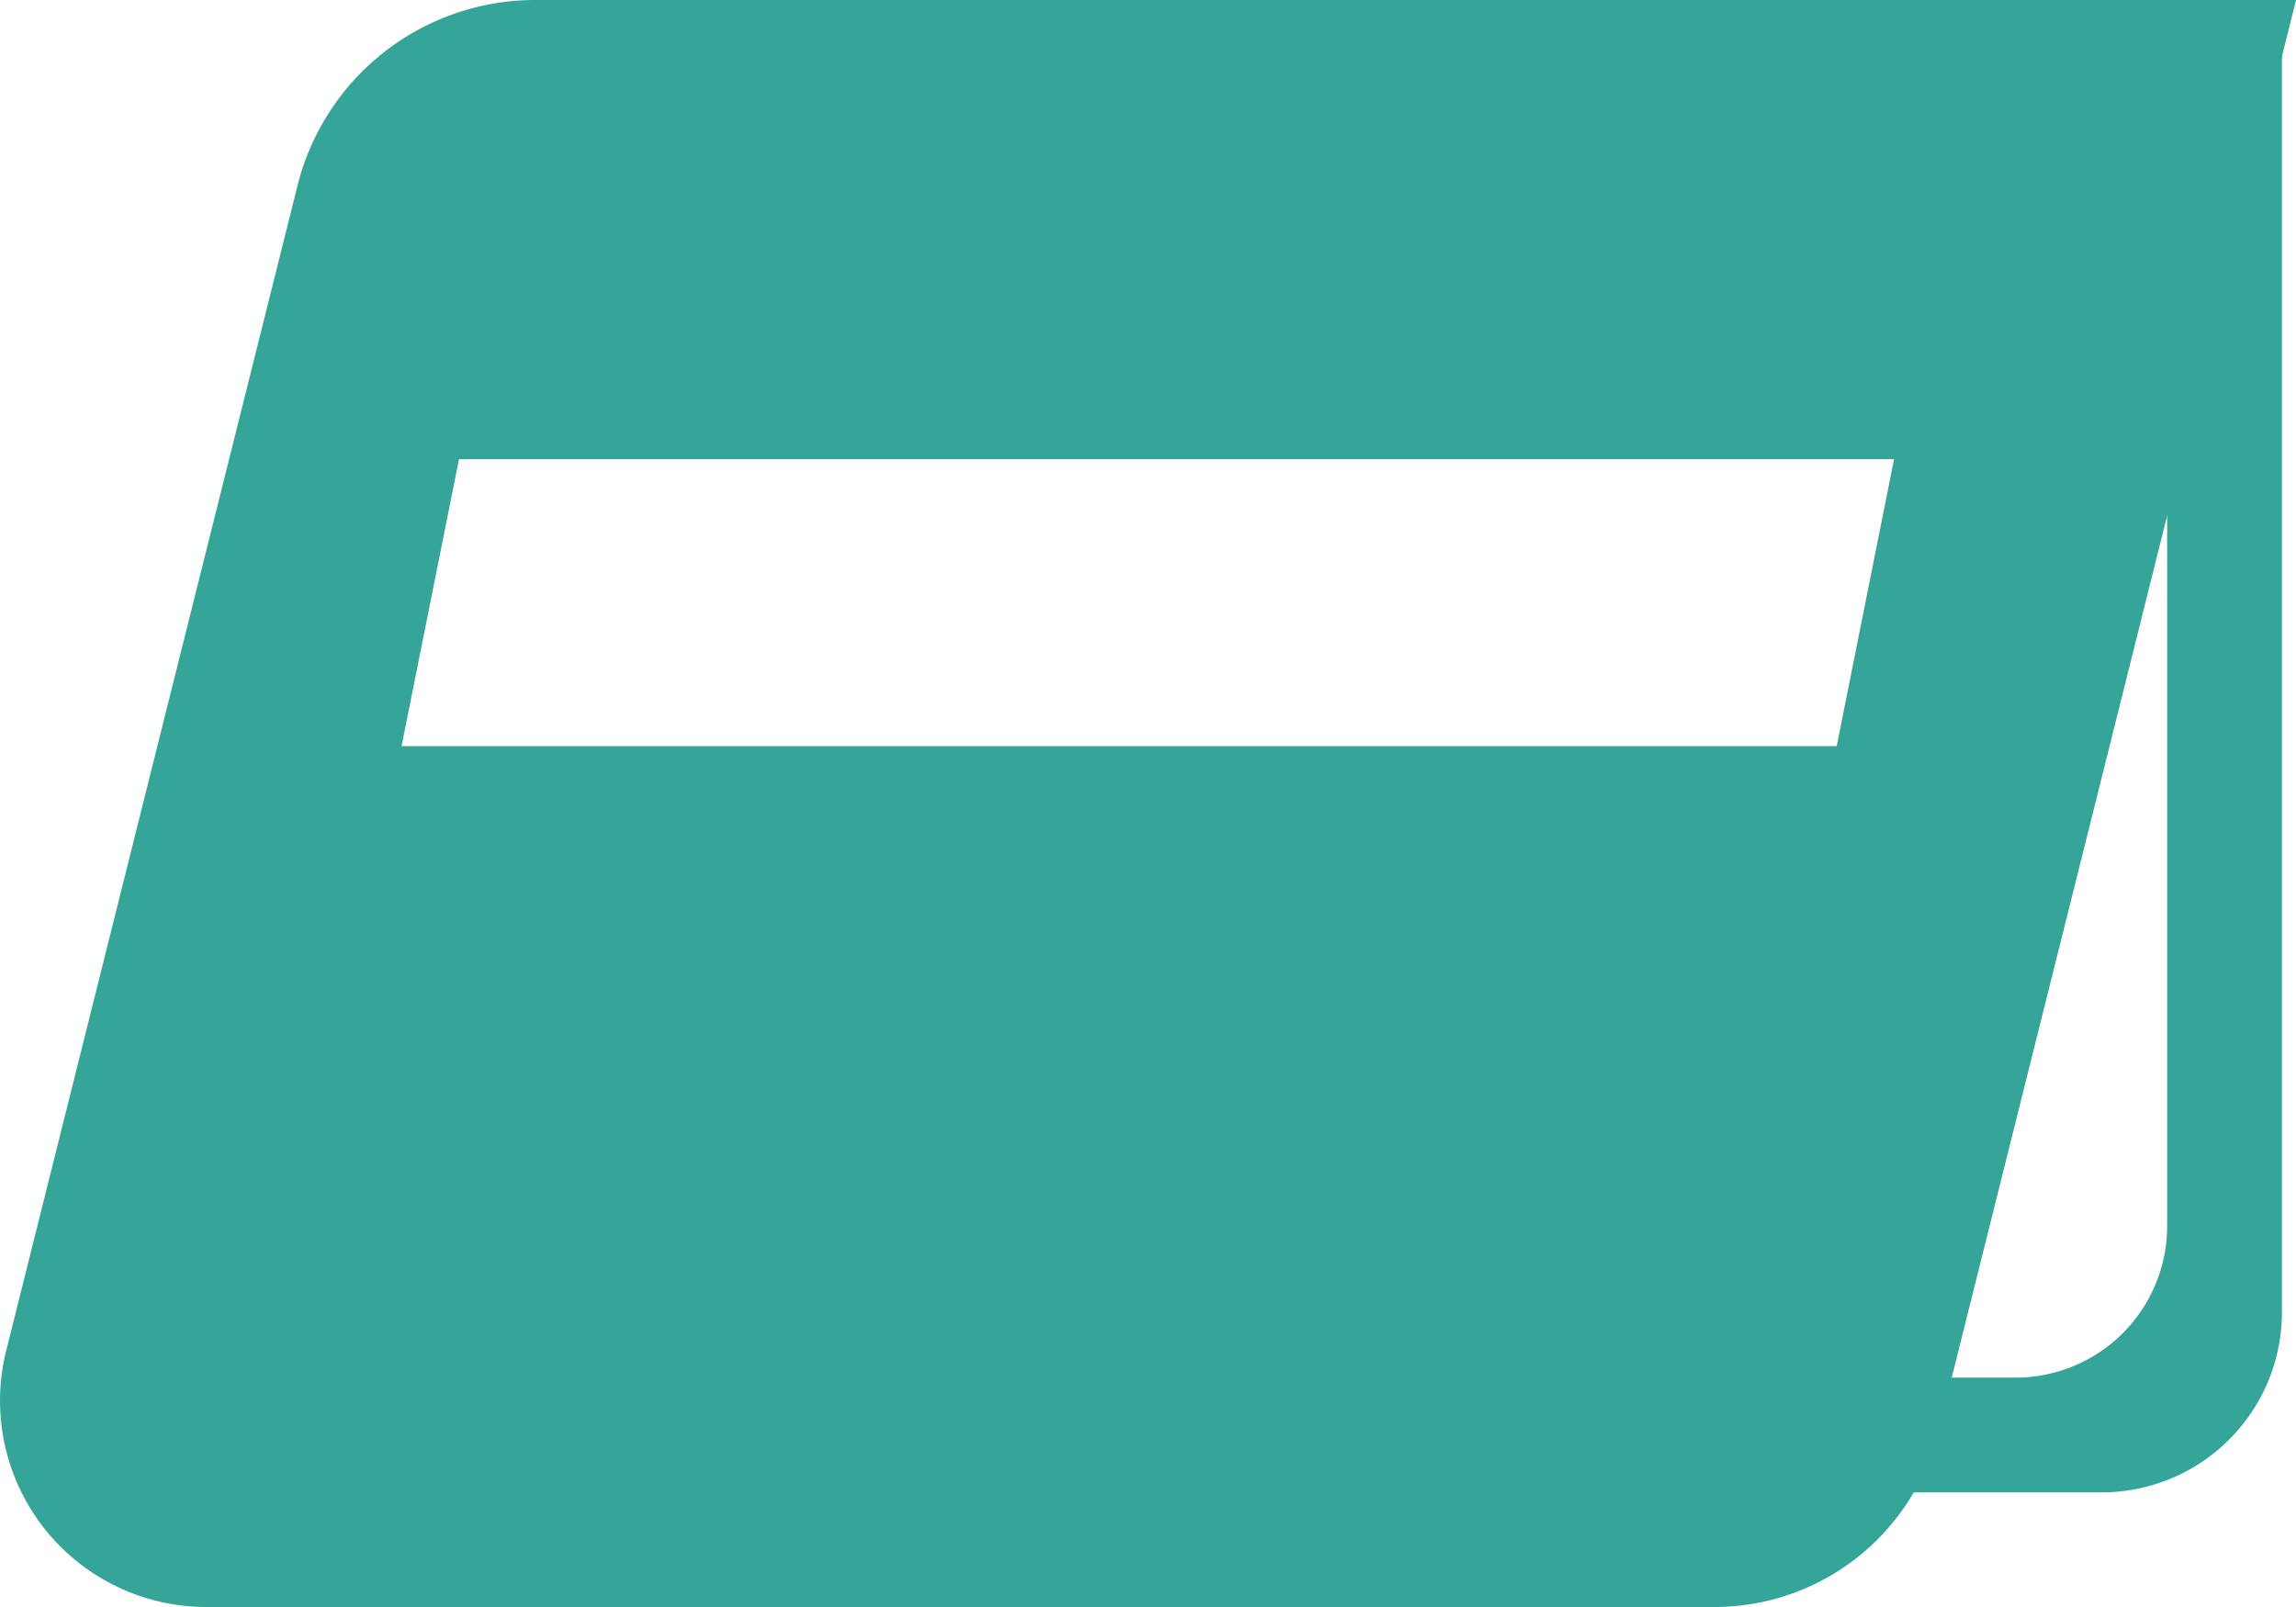 <svg xmlns="http://www.w3.org/2000/svg" width="29.383" height="20.569" viewBox="0 0 29.383 20.569">
  <g id="icon_kouza" transform="translate(0)">
    <path id="パス_297" data-name="パス 297" d="M1335.847,1513a3.135,3.135,0,0,0-3.034,2.365l-3.732,14.927a2.64,2.64,0,0,0,2.564,3.276h19.3a2.947,2.947,0,0,0,2.858-2.226l4.584-18.343Zm16.661,9.55h-18.366l.735-3.673h18.365Z" transform="translate(-1329.003 -1513)" fill="#34a598"/>
    <path id="パス_298" data-name="パス 298" d="M1363.329,1532.113H1357v-1.469h5.227a1.94,1.94,0,0,0,1.94-1.94v-15.656h1.469v16.759A2.307,2.307,0,0,1,1363.329,1532.113Z" transform="translate(-1336.433 -1513.012)" fill="#34a598"/>
  </g>
</svg>
